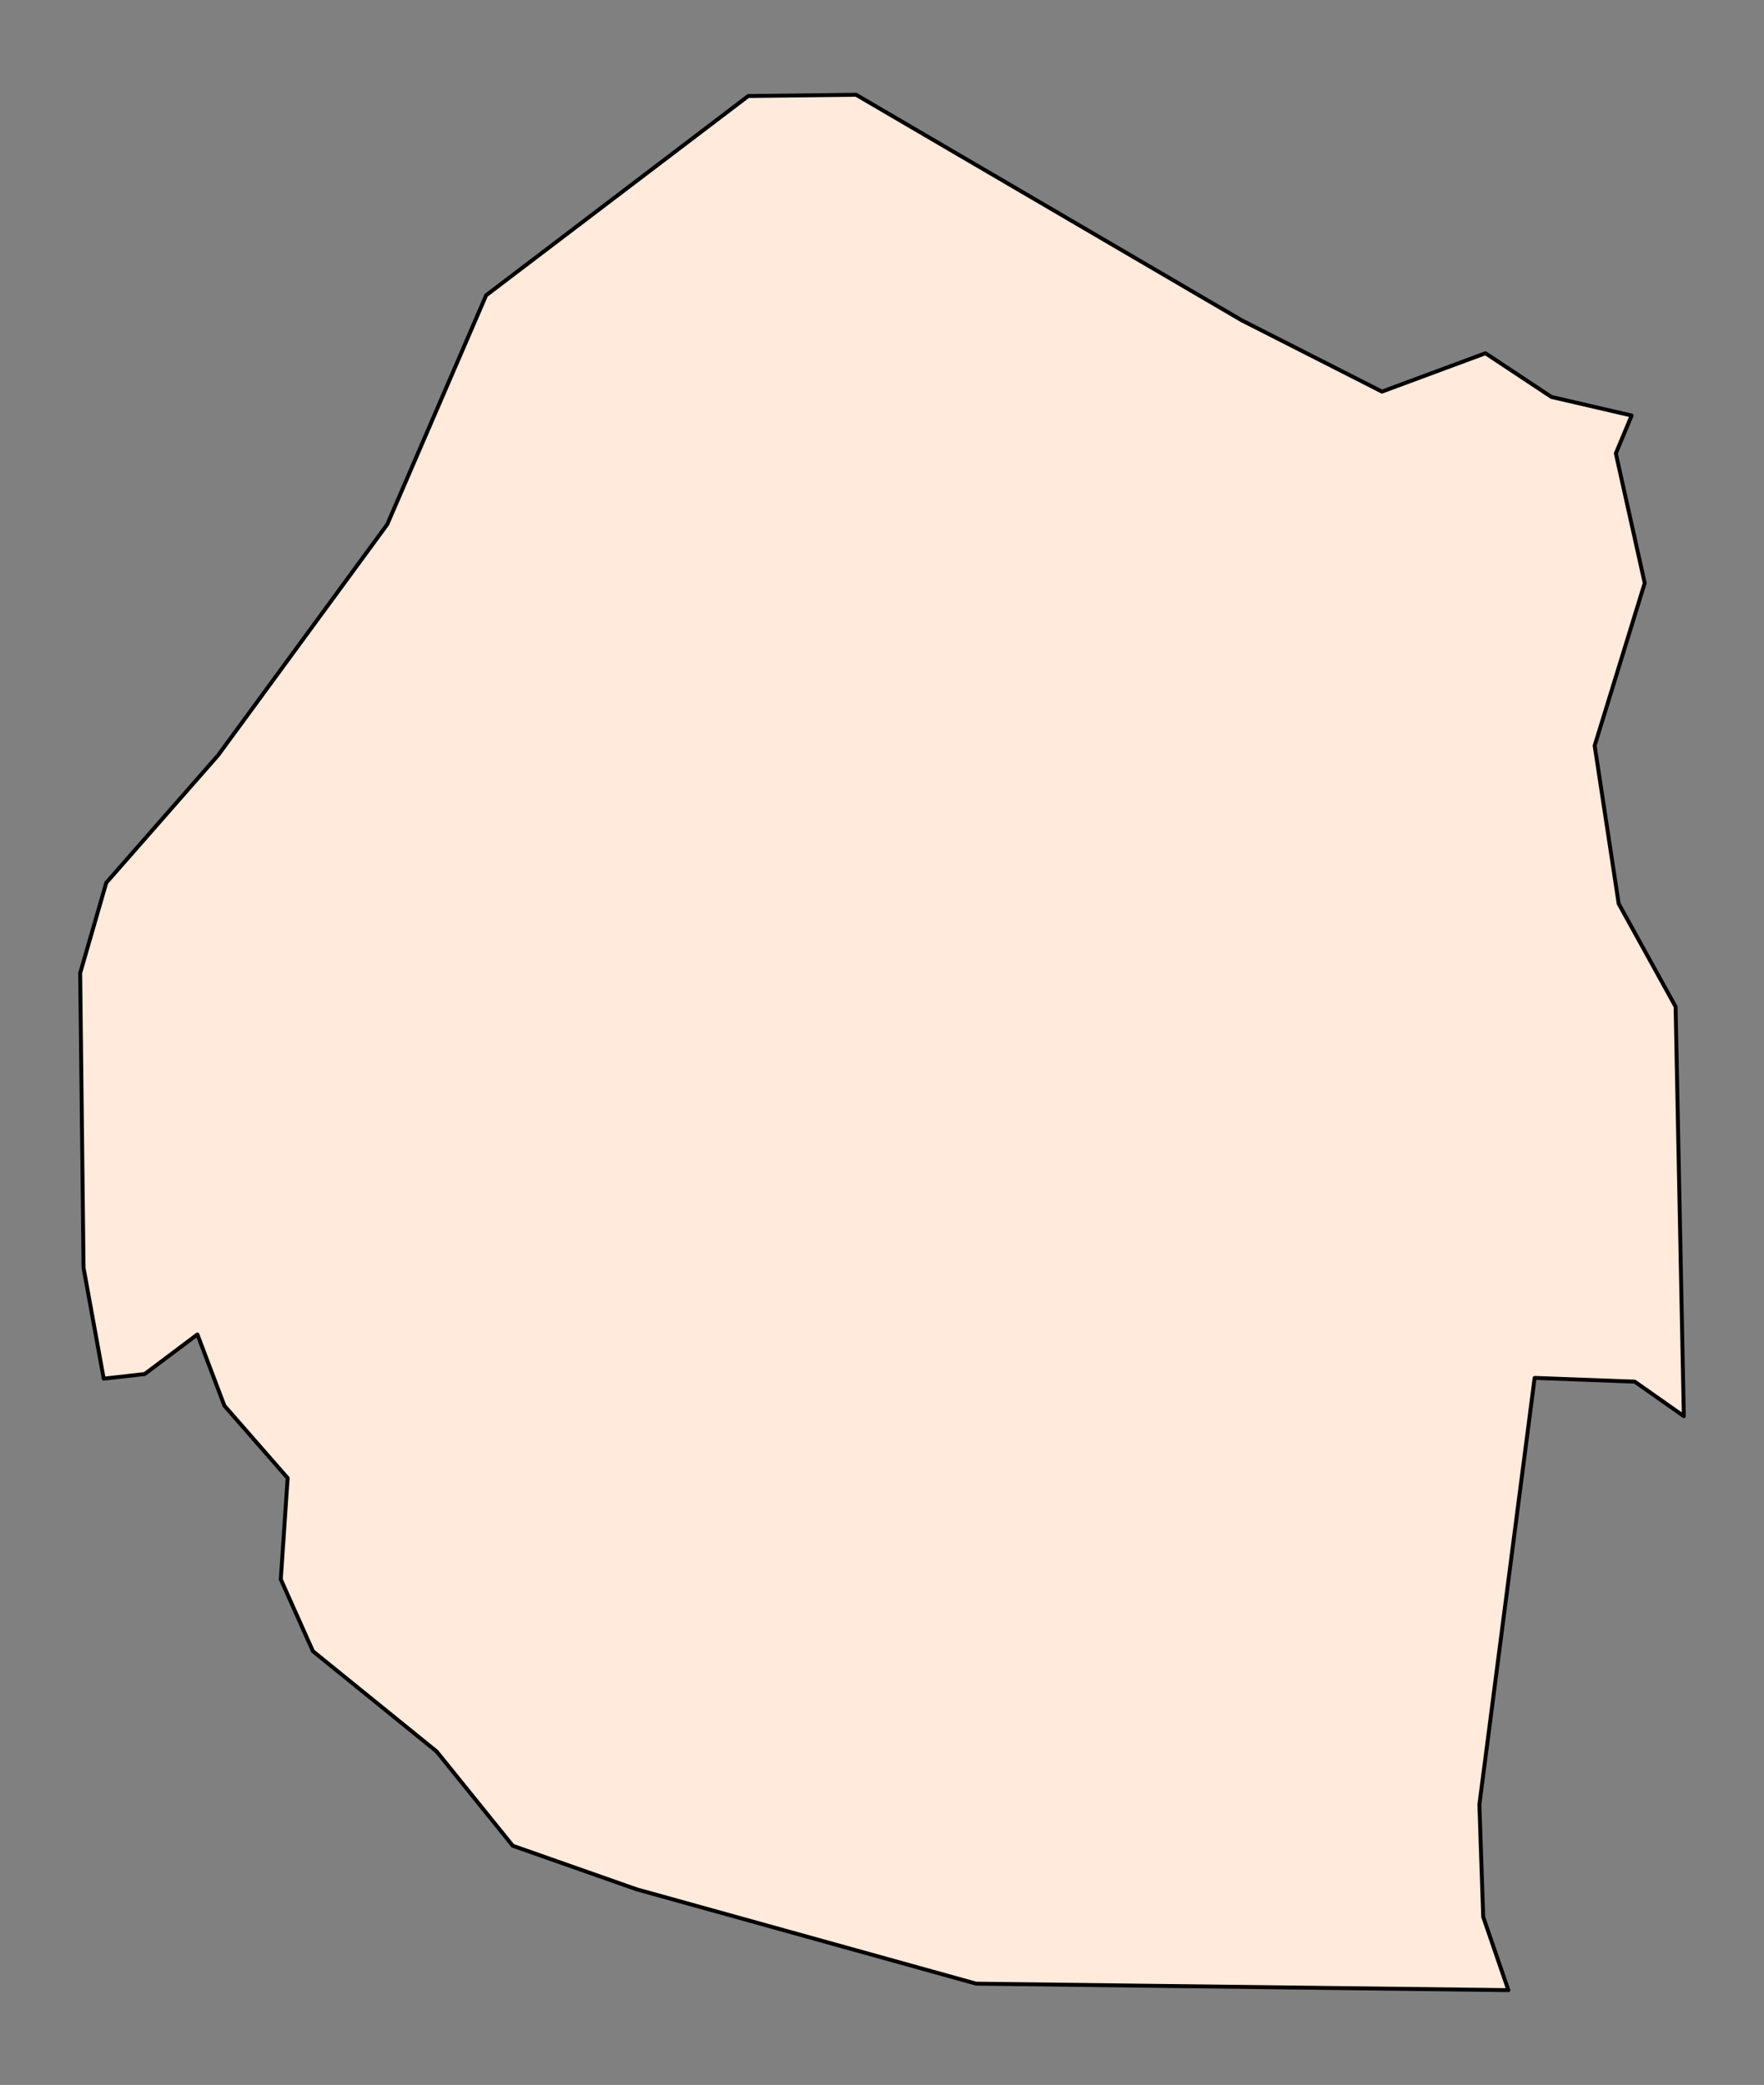 <?xml version="1.0" encoding="utf-8" standalone="no"?>
<!DOCTYPE svg PUBLIC "-//W3C//DTD SVG 1.1//EN"
  "http://www.w3.org/Graphics/SVG/1.1/DTD/svg11.dtd">
<svg xmlns:xlink="http://www.w3.org/1999/xlink" width="225.223pt" height="266.112pt" viewBox="0 0 225.223 266.112" xmlns="http://www.w3.org/2000/svg" version="1.1">
 <rect x="0" y="0" width="225.223" height="266.112" fill="#808080" stroke="none"/>
 <defs>
  <style type="text/css">*{stroke-linejoin: round; stroke-linecap: butt}</style>
 </defs>
 <g id="figure_1">
  <g id="patch_1">
   <path d="M 0 266.112 
L 225.223 266.112 
L 225.223 0 
L 0 0 
L 0 266.112 
z
" style="fill: none"/>
  </g>
  <g id="axes_1">
   <g id="PatchCollection_1">
    <defs>
     <path id="m930c1c9394" d="M 10.237 -141.912 
L 13.568 -153.439 
L 27.838 -169.703 
L 49.444 -199.18 
L 62.068 -228.419 
L 95.536 -253.857 
L 109.304 -254.016 
L 158.541 -225.227 
L 176.446 -216.129 
L 189.658 -221.025 
L 198.085 -215.445 
L 208.324 -213.076 
L 206.305 -208.243 
L 209.993 -191.692 
L 203.602 -170.943 
L 206.67 -150.768 
L 213.936 -137.619 
L 214.985 -85.359 
L 208.721 -89.763 
L 195.938 -90.24 
L 188.883 -35.775 
L 189.372 -21.445 
L 192.584 -12.096 
L 124.631 -12.923 
L 81.277 -24.968 
L 65.471 -30.523 
L 55.748 -42.559 
L 39.953 -55.357 
L 35.851 -64.531 
L 36.725 -77.457 
L 28.649 -86.694 
L 25.988 -93.723 
L 25.206 -95.789 
L 18.473 -90.733 
L 13.242 -90.144 
L 10.667 -104.295 
z
" style="stroke: #000000; stroke-width: 0.5"/>
    </defs>
    <g clip-path="url(#pbf811a0501)">
     <use xlink:href="#m930c1c9394" x="0" y="266.112" style="fill: #ffeadb; stroke: #000000; stroke-width: 0.5"/>
    </g>
   </g>
  </g>
 </g>
 <defs>
  <clipPath id="pbf811a0501">
   <rect x="0" y="-0" width="225.223" height="266.112"/>
  </clipPath>
 </defs>
</svg>
